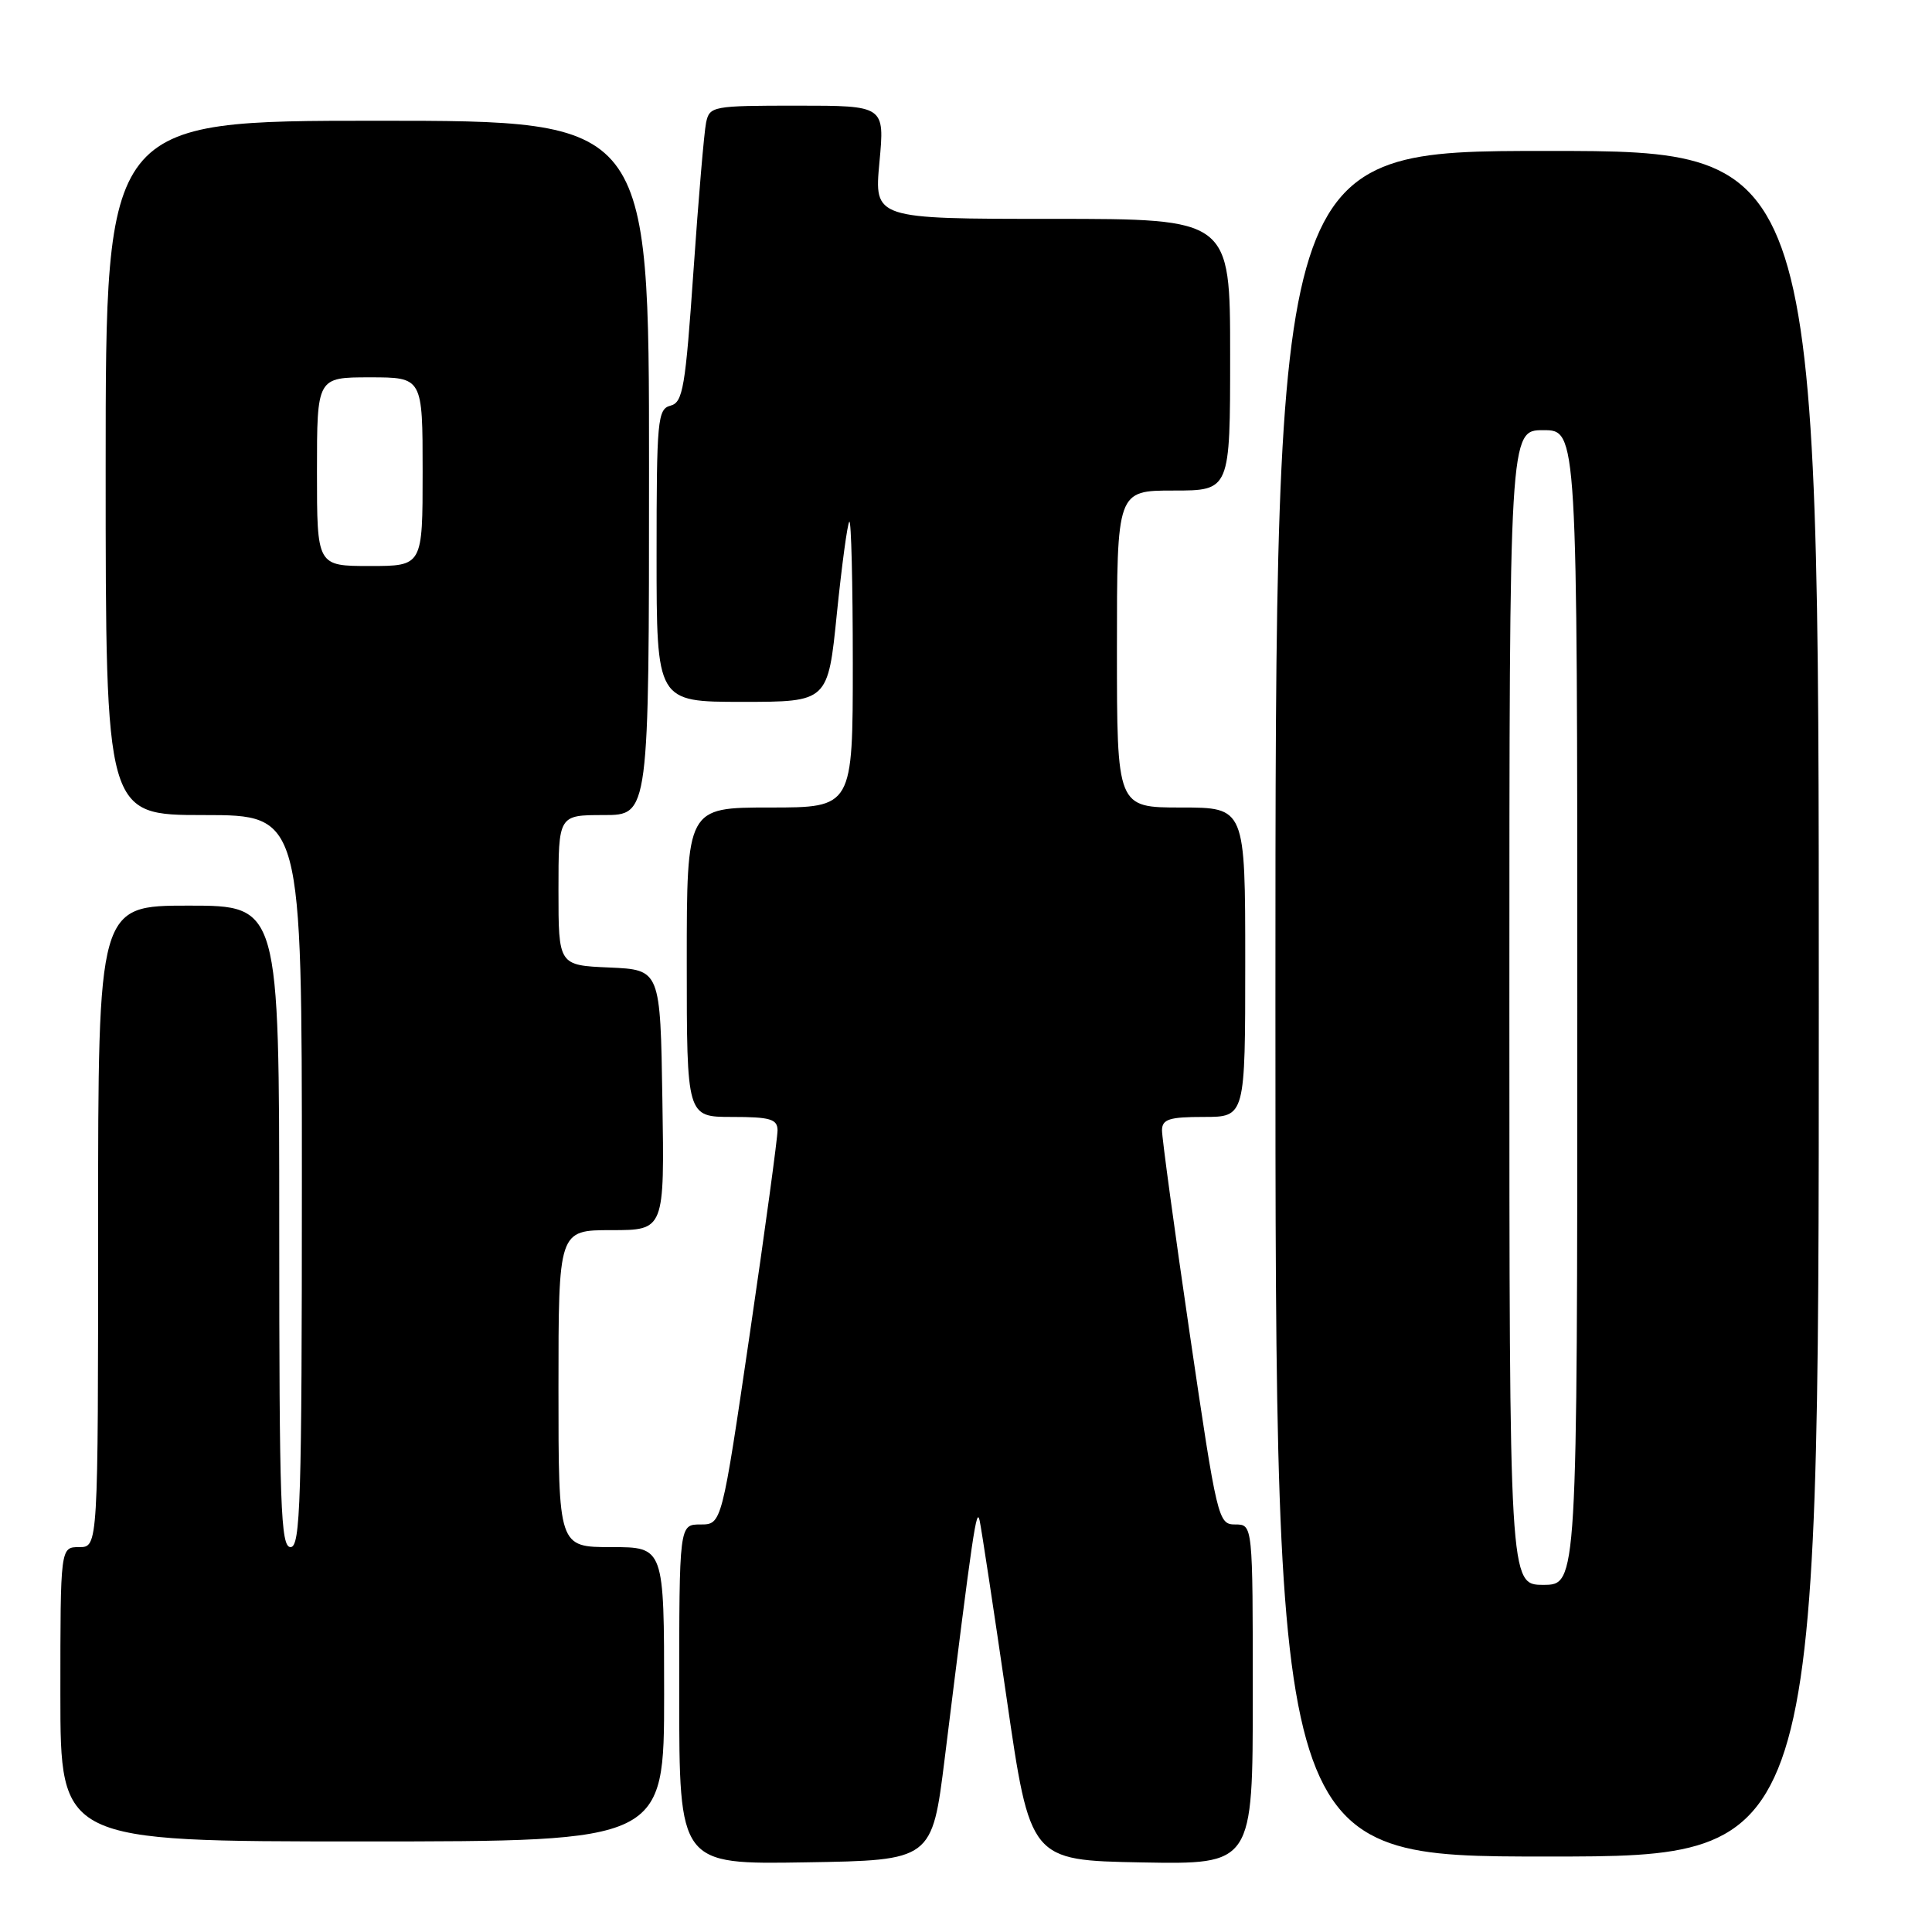 <?xml version="1.0" encoding="UTF-8" standalone="no"?>
<!DOCTYPE svg PUBLIC "-//W3C//DTD SVG 1.1//EN" "http://www.w3.org/Graphics/SVG/1.1/DTD/svg11.dtd" >
<svg xmlns="http://www.w3.org/2000/svg" xmlns:xlink="http://www.w3.org/1999/xlink" version="1.1" viewBox="0 0 256 256">
 <g >
 <path fill="currentColor"
d=" M 125.18 233.00 C 128.94 202.67 129.40 199.58 129.81 201.50 C 130.05 202.60 131.66 213.18 133.38 225.00 C 136.50 246.50 136.50 246.50 151.25 246.78 C 166.00 247.05 166.00 247.05 166.00 224.53 C 166.00 202.00 166.00 202.00 163.68 202.00 C 161.42 202.00 161.28 201.42 157.65 176.75 C 155.61 162.86 153.96 150.71 153.97 149.75 C 154.00 148.30 154.94 148.00 159.50 148.00 C 165.00 148.00 165.00 148.00 165.00 127.50 C 165.00 107.00 165.00 107.00 156.50 107.00 C 148.00 107.00 148.00 107.00 148.00 86.00 C 148.00 65.00 148.00 65.00 155.50 65.00 C 163.00 65.00 163.00 65.00 163.00 47.00 C 163.00 29.00 163.00 29.00 139.41 29.00 C 115.83 29.00 115.83 29.00 116.53 21.50 C 117.23 14.00 117.23 14.00 105.64 14.00 C 94.42 14.00 94.02 14.07 93.56 16.25 C 93.30 17.49 92.55 26.32 91.89 35.88 C 90.82 51.38 90.49 53.32 88.85 53.75 C 87.13 54.20 87.00 55.61 87.00 73.62 C 87.00 93.00 87.00 93.00 98.35 93.00 C 109.71 93.00 109.71 93.00 110.89 81.29 C 111.55 74.85 112.29 69.38 112.54 69.13 C 112.79 68.87 113.00 77.29 113.00 87.83 C 113.00 107.00 113.00 107.00 102.00 107.00 C 91.00 107.00 91.00 107.00 91.00 127.50 C 91.00 148.00 91.00 148.00 97.00 148.00 C 102.04 148.00 103.00 148.28 103.03 149.75 C 103.04 150.71 101.39 162.86 99.35 176.75 C 95.64 202.00 95.64 202.00 92.82 202.00 C 90.00 202.00 90.00 202.00 90.00 224.52 C 90.00 247.05 90.00 247.05 106.75 246.77 C 123.50 246.50 123.50 246.50 125.18 233.00 Z  M 241.00 133.00 C 241.00 20.00 241.00 20.00 205.00 20.00 C 169.00 20.00 169.00 20.00 169.00 133.00 C 169.00 246.00 169.00 246.00 205.00 246.00 C 241.00 246.00 241.00 246.00 241.00 133.00 Z  M 88.00 224.50 C 88.00 205.00 88.00 205.00 81.00 205.00 C 74.00 205.00 74.00 205.00 74.00 184.00 C 74.00 163.00 74.00 163.00 81.02 163.00 C 88.05 163.00 88.05 163.00 87.77 145.75 C 87.50 128.50 87.50 128.50 80.75 128.20 C 74.00 127.91 74.00 127.91 74.00 117.95 C 74.00 108.00 74.00 108.00 80.00 108.00 C 86.00 108.00 86.00 108.00 86.00 62.00 C 86.00 16.00 86.00 16.00 50.00 16.00 C 14.00 16.00 14.00 16.00 14.00 62.00 C 14.00 108.00 14.00 108.00 27.00 108.00 C 40.00 108.00 40.00 108.00 40.00 156.50 C 40.00 198.94 39.81 205.00 38.50 205.00 C 37.19 205.00 37.00 199.61 37.00 162.50 C 37.00 120.00 37.00 120.00 25.00 120.00 C 13.00 120.00 13.00 120.00 13.00 162.50 C 13.00 205.00 13.00 205.00 10.50 205.00 C 8.00 205.00 8.00 205.00 8.00 224.50 C 8.00 244.00 8.00 244.00 48.00 244.00 C 88.00 244.00 88.00 244.00 88.00 224.50 Z  M 200.00 133.50 C 200.00 57.00 200.00 57.00 204.50 57.00 C 209.00 57.00 209.00 57.00 209.00 133.50 C 209.00 210.00 209.00 210.00 204.50 210.00 C 200.00 210.00 200.00 210.00 200.00 133.50 Z  M 42.00 62.50 C 42.00 50.00 42.00 50.00 49.00 50.00 C 56.00 50.00 56.00 50.00 56.00 62.50 C 56.00 75.00 56.00 75.00 49.00 75.00 C 42.00 75.00 42.00 75.00 42.00 62.50 Z "/>
</g>
</svg>